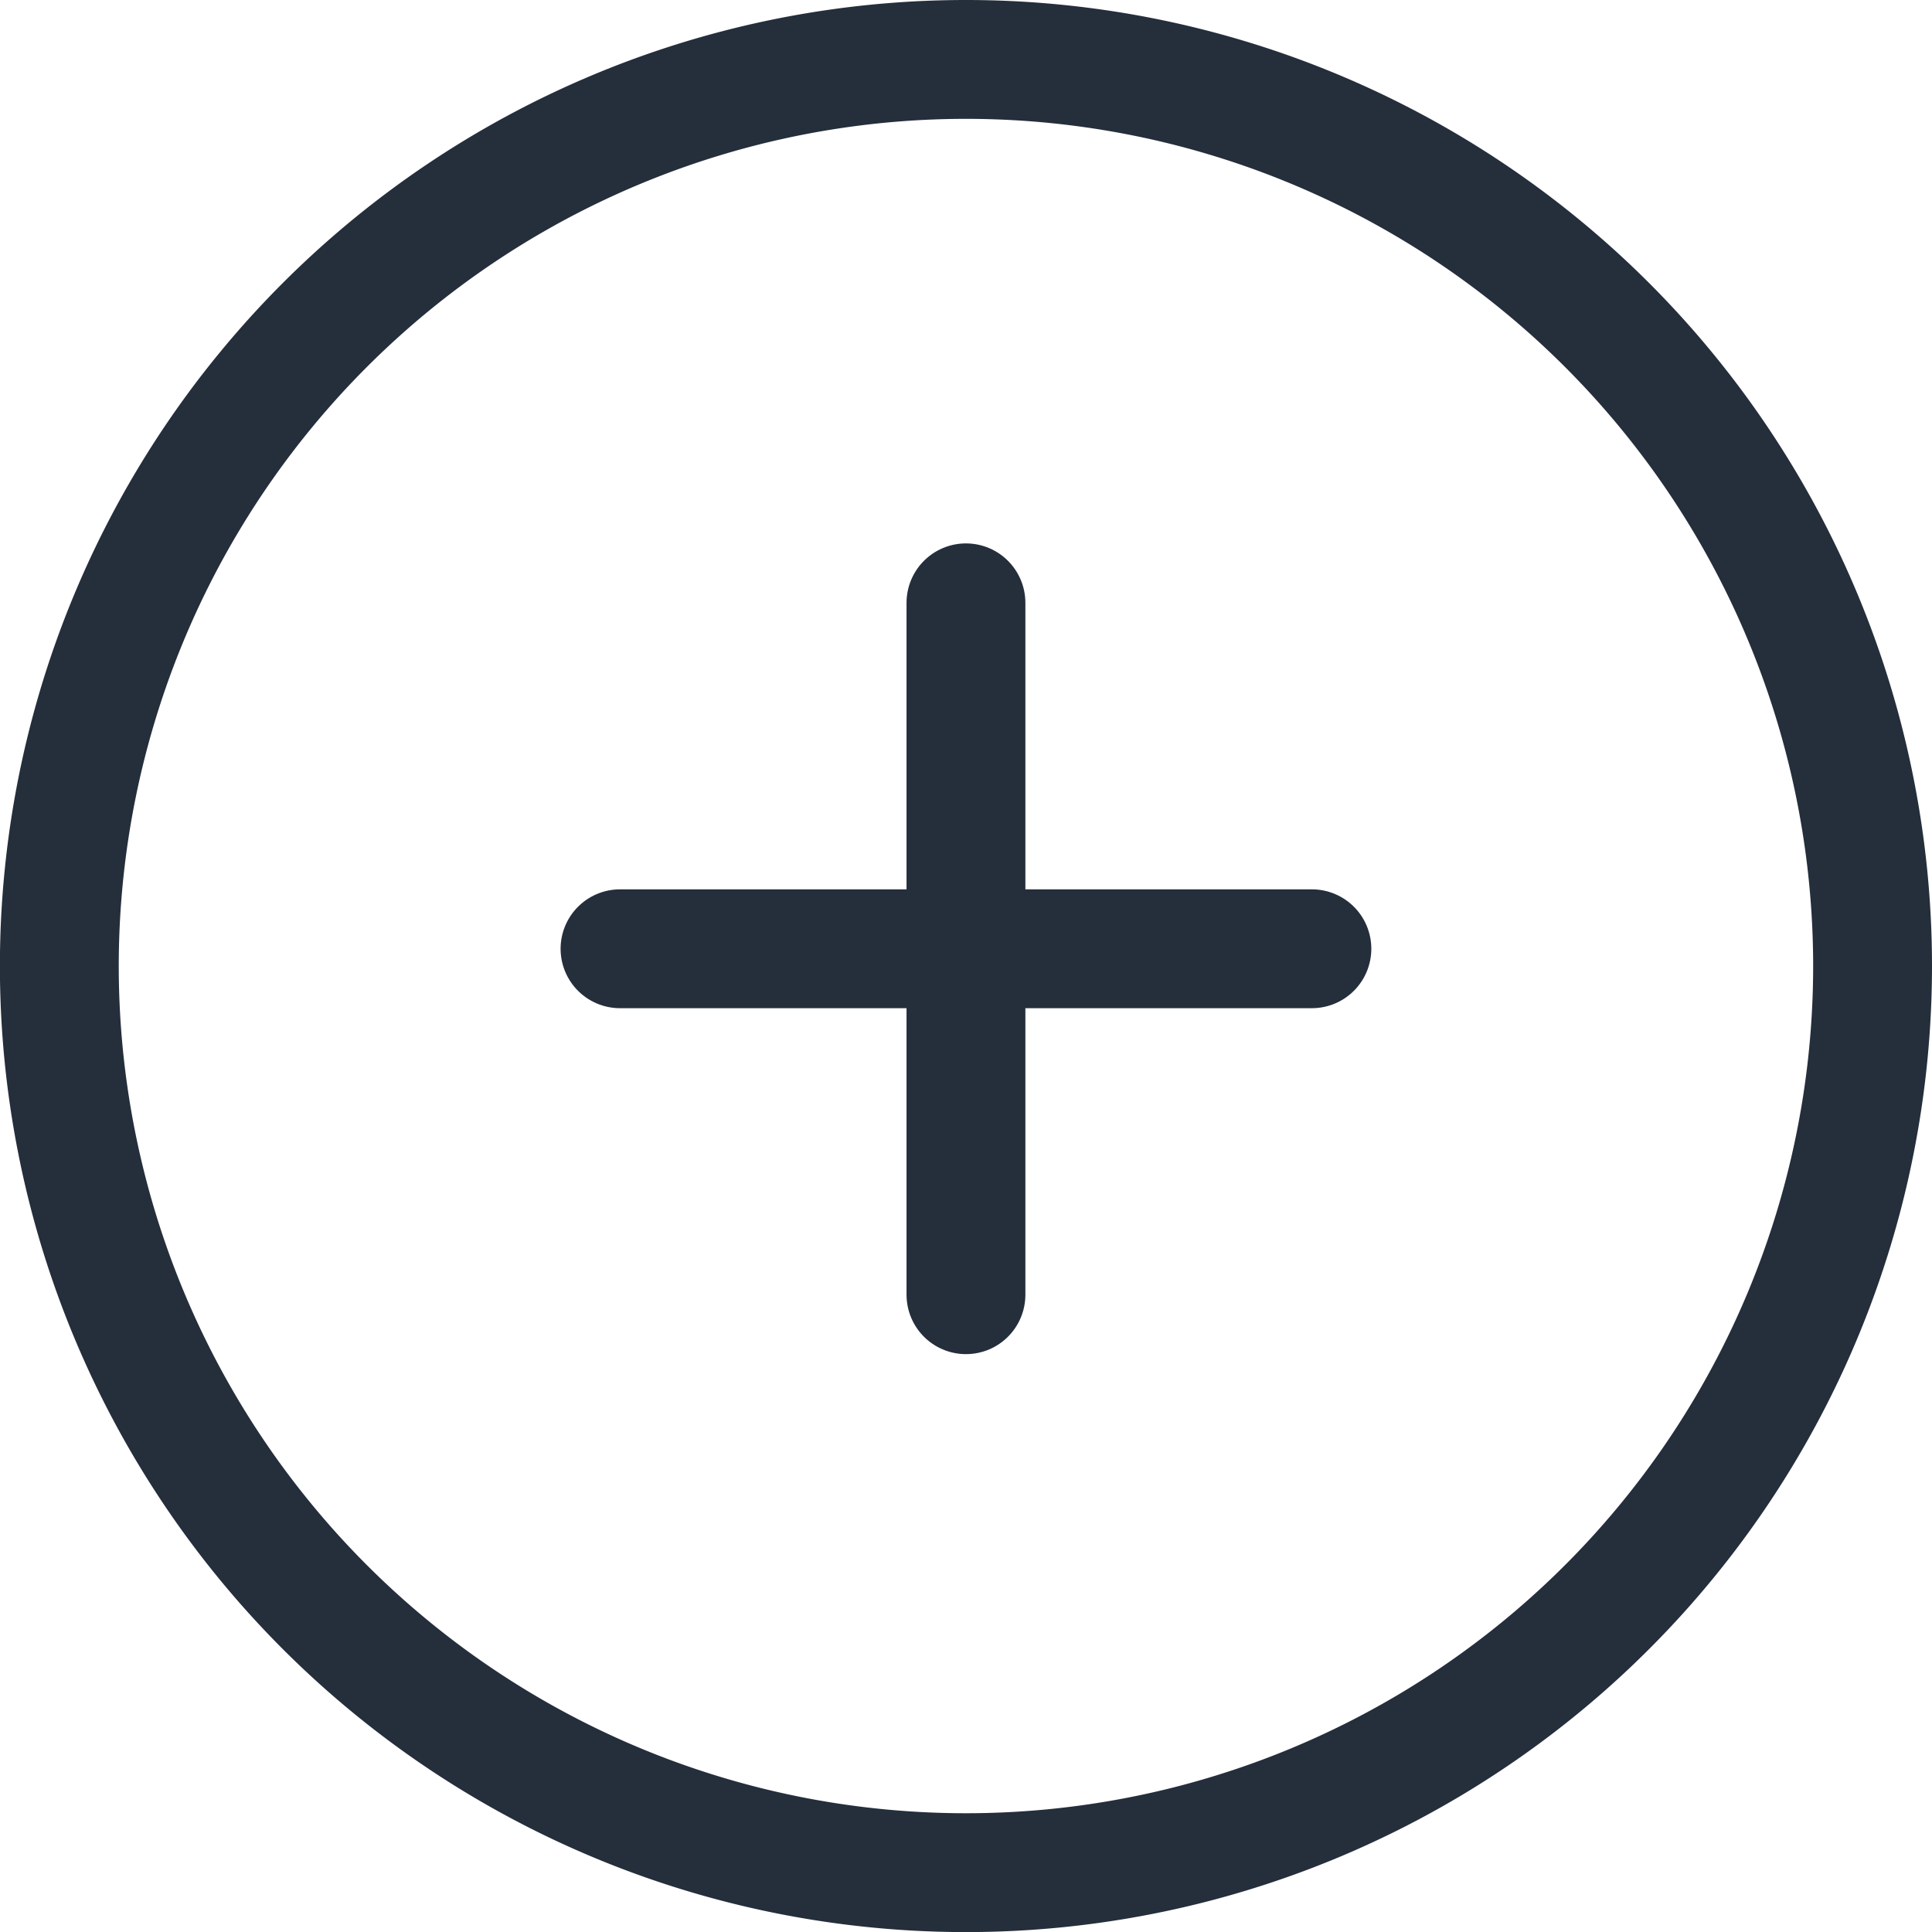 <svg xmlns="http://www.w3.org/2000/svg" viewBox="0 0 21.133 21.133"><defs><style>.a{fill:none;stroke:#252e3b;stroke-linecap:round;stroke-linejoin:round;stroke-miterlimit:10;stroke-width:1.3px;}</style></defs><g transform="translate(-7.109 -7.108)"><g transform="translate(7 7)"><path class="a" d="M19.833,9.917A9.917,9.917,0,1,1,9.917,0,9.917,9.917,0,0,1,19.833,9.917Z" transform="translate(0.759 0.758)"/><path class="a" d="M0,0V7.568" transform="translate(10.675 6.702)"/><path class="a" d="M0,0H7.568" transform="translate(6.891 10.486)"/></g></g></svg>